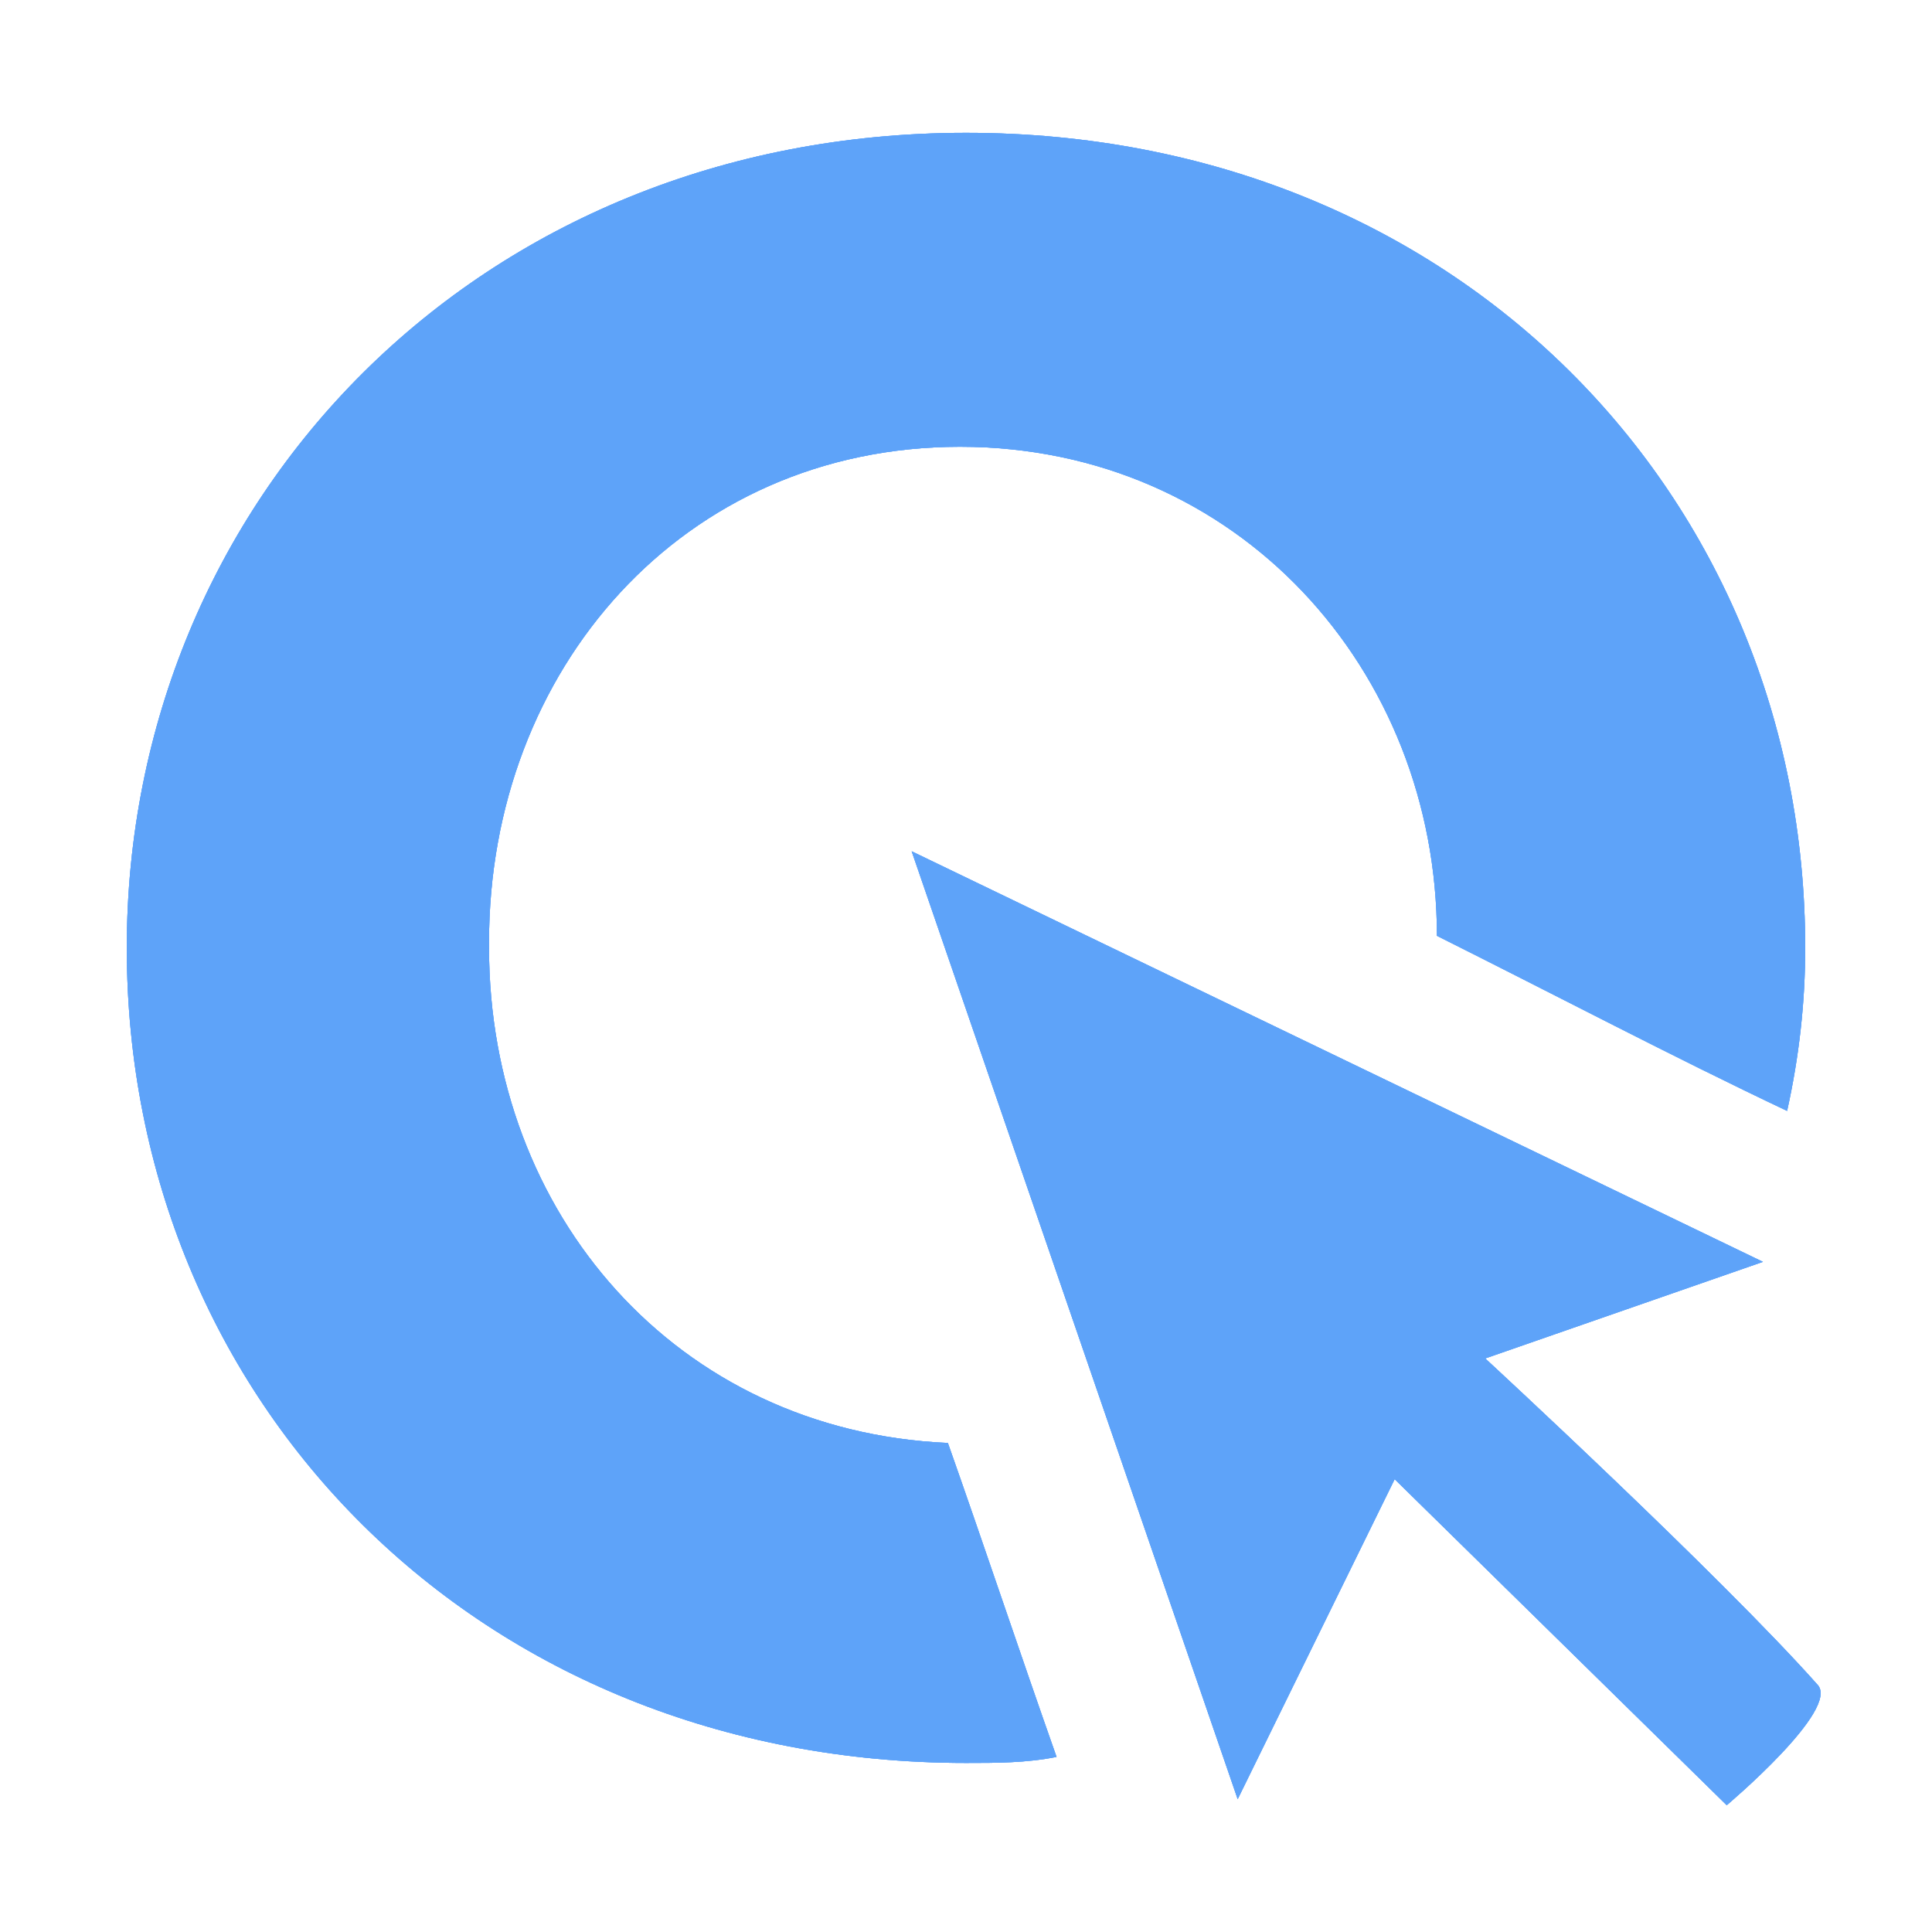 <?xml version="1.0" encoding="utf-8"?>
<!-- Generator: Adobe Illustrator 19.1.0, SVG Export Plug-In . SVG Version: 6.00 Build 0)  -->
<svg version="1.1" id="Layer_1" xmlns="http://www.w3.org/2000/svg" xmlns:xlink="http://www.w3.org/1999/xlink" x="0px" y="0px"
	 viewBox="-233 235 32 32" style="enable-background:new -233 235 32 32;" xml:space="preserve">
<style type="text/css">
	.st0{clip-path:url(#SVGID_2_);}
	.st1{clip-path:url(#SVGID_4_);fill:#5EA3F9;}
	.st2{clip-path:url(#SVGID_6_);}
	.st3{clip-path:url(#SVGID_8_);fill:#5EA3F9;}
</style>
<g>
	<defs>
		<path id="SVGID_1_" d="M-203.4,253.4c0.2-0.9,0.3-1.8,0.3-2.7c0-7.5-5.8-13.5-13.9-13.5c-8.1,0-13.9,6.1-13.9,13.5
			c0,7.5,5.8,13.5,13.9,13.5c0.5,0,1,0,1.5-0.1c-0.6-1.7-1.2-3.5-1.8-5.2c-4.5-0.2-7.6-3.8-7.6-8.2v-0.1c0-4.5,3.2-8.2,7.8-8.2
			c4.6,0,7.9,3.7,7.9,8.1C-207.2,251.5-205.3,252.5-203.4,253.4z"/>
	</defs>
	<use xlink:href="#SVGID_1_"  style="overflow:visible;fill-rule:evenodd;clip-rule:evenodd;fill:#5EA3F9;"/>
	<clipPath id="SVGID_2_">
		<use xlink:href="#SVGID_1_"  style="overflow:visible;"/>
	</clipPath>
	<g class="st0">
		<defs>
			<rect id="SVGID_3_" x="-267" y="200.9" width="100" height="100"/>
		</defs>
		<use xlink:href="#SVGID_3_"  style="overflow:visible;fill:#5EA3F9;"/>
		<clipPath id="SVGID_4_">
			<use xlink:href="#SVGID_3_"  style="overflow:visible;"/>
		</clipPath>
		<rect x="-231.9" y="236.1" class="st1" width="29.8" height="29"/>
	</g>
</g>
<g>
	<defs>
		<path id="SVGID_5_" d="M-212.5,264.8l2.6-5.3l5.5,5.4c0,0,1.9-1.6,1.5-2c-1.6-1.8-5.5-5.4-5.5-5.4l4.6-1.6l-14.1-6.8L-212.5,264.8
			z"/>
	</defs>
	<use xlink:href="#SVGID_5_"  style="overflow:visible;fill-rule:evenodd;clip-rule:evenodd;fill:#5EA3F9;"/>
	<clipPath id="SVGID_6_">
		<use xlink:href="#SVGID_5_"  style="overflow:visible;"/>
	</clipPath>
	<g class="st2">
		<defs>
			<rect id="SVGID_7_" x="-267" y="200.9" width="100" height="100"/>
		</defs>
		<use xlink:href="#SVGID_7_"  style="overflow:visible;fill:#5EA3F9;"/>
		<clipPath id="SVGID_8_">
			<use xlink:href="#SVGID_7_"  style="overflow:visible;"/>
		</clipPath>
		<rect x="-218.8" y="248.2" class="st3" width="17" height="17.7"/>
	</g>
</g>
</svg>
